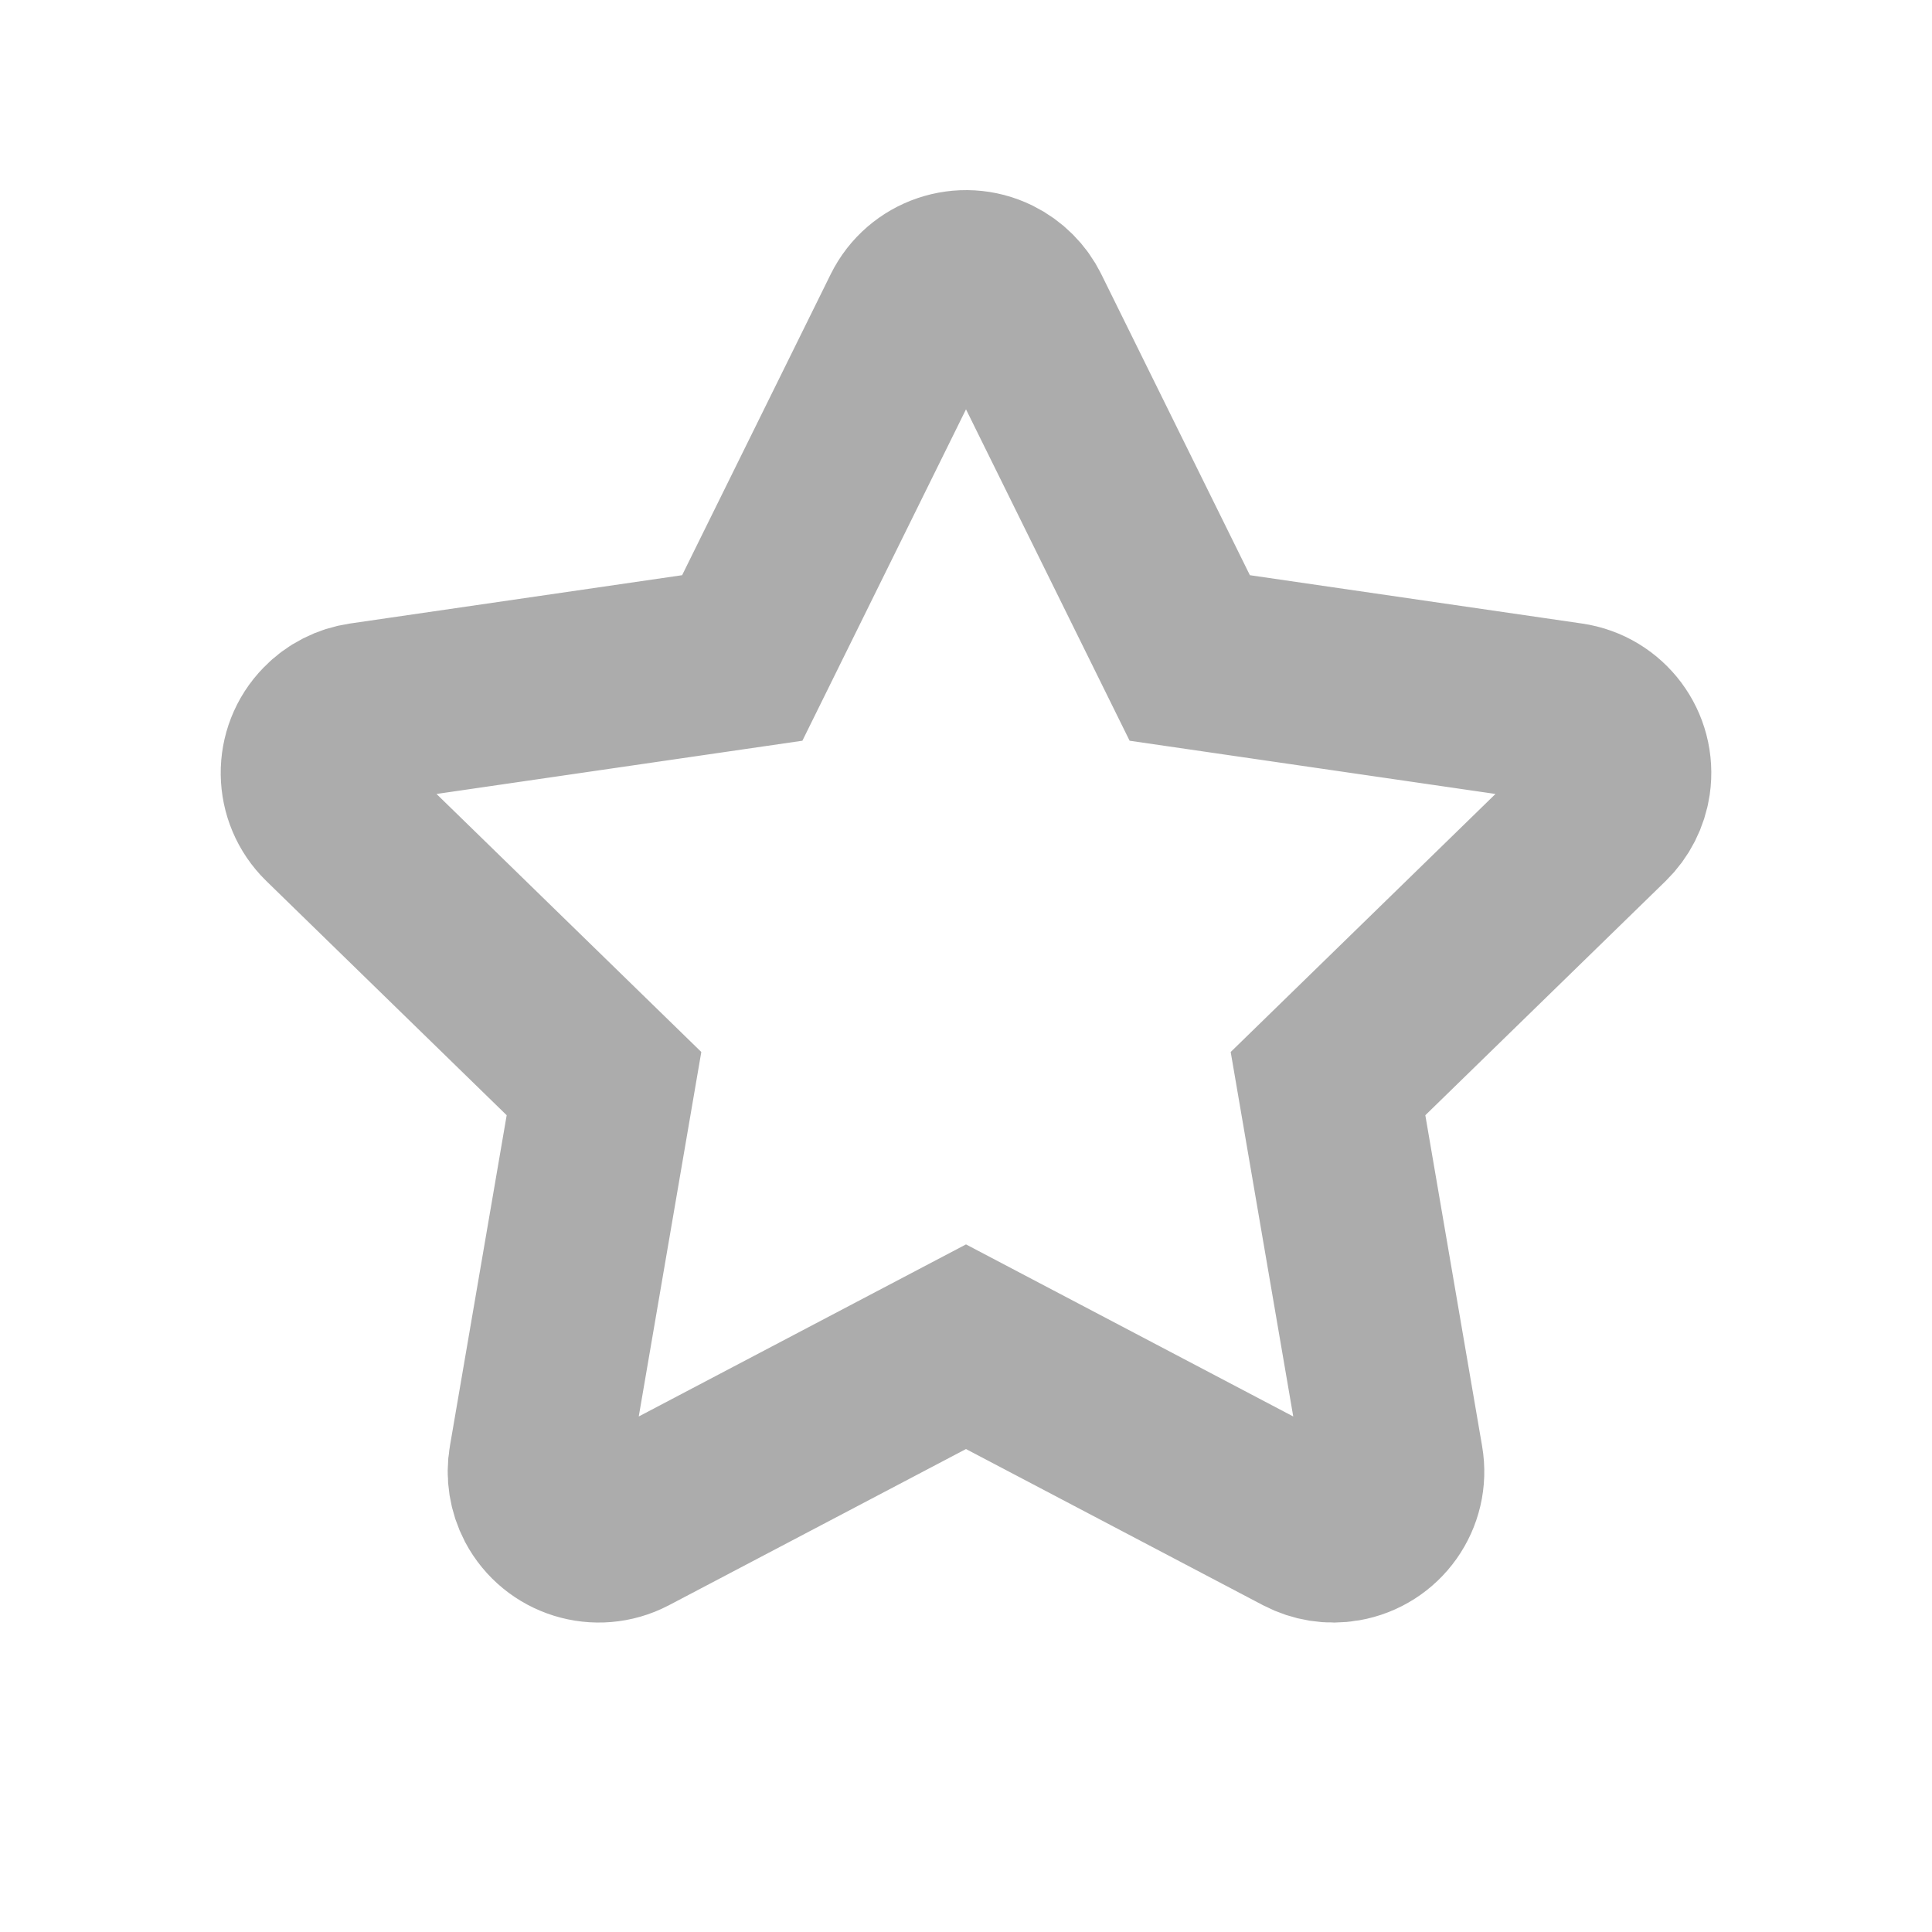 <?xml version="1.0" encoding="UTF-8"?>
<svg width="16px" height="16px" viewBox="0 0 16 16" version="1.1" xmlns="http://www.w3.org/2000/svg" xmlns:xlink="http://www.w3.org/1999/xlink">
    <!-- Generator: Sketch 55.2 (78181) - https://sketchapp.com -->
    <title>Legende</title>
    <desc>Created with Sketch.</desc>
    <g id="Web---Mobile" stroke="none" stroke-width="1" fill="none" fill-rule="evenodd">
        <g id="13_Tabelle" transform="translate(-343, -163)" stroke="#ACACAC" stroke-width="1.5">
            <g id="Content" transform="translate(0, 149)">
                <g id="Section">
                    <g id="Legende">
                        <g id="Group" transform="translate(343, 14)">
                            <path d="M5.191,12.63 L8,11.153 L10.809,12.63 C10.907,12.681 11.018,12.699 11.127,12.68 C11.399,12.633 11.582,12.375 11.535,12.103 L10.998,8.974 L13.271,6.759 C13.35,6.682 13.401,6.581 13.417,6.473 C13.457,6.199 13.267,5.946 12.994,5.906 L9.853,5.449 L8.448,2.603 C8.4,2.505 8.32,2.425 8.221,2.376 C7.974,2.254 7.674,2.356 7.552,2.603 L6.147,5.449 L3.006,5.906 C2.897,5.922 2.796,5.973 2.72,6.052 C2.527,6.249 2.531,6.566 2.729,6.759 L5.002,8.974 L4.465,12.103 C4.446,12.211 4.464,12.322 4.515,12.42 C4.644,12.664 4.946,12.758 5.191,12.63 Z" id="Star"></path>
                        </g>
                    </g>
                </g>
            </g>
        </g>
    </g>
</svg>